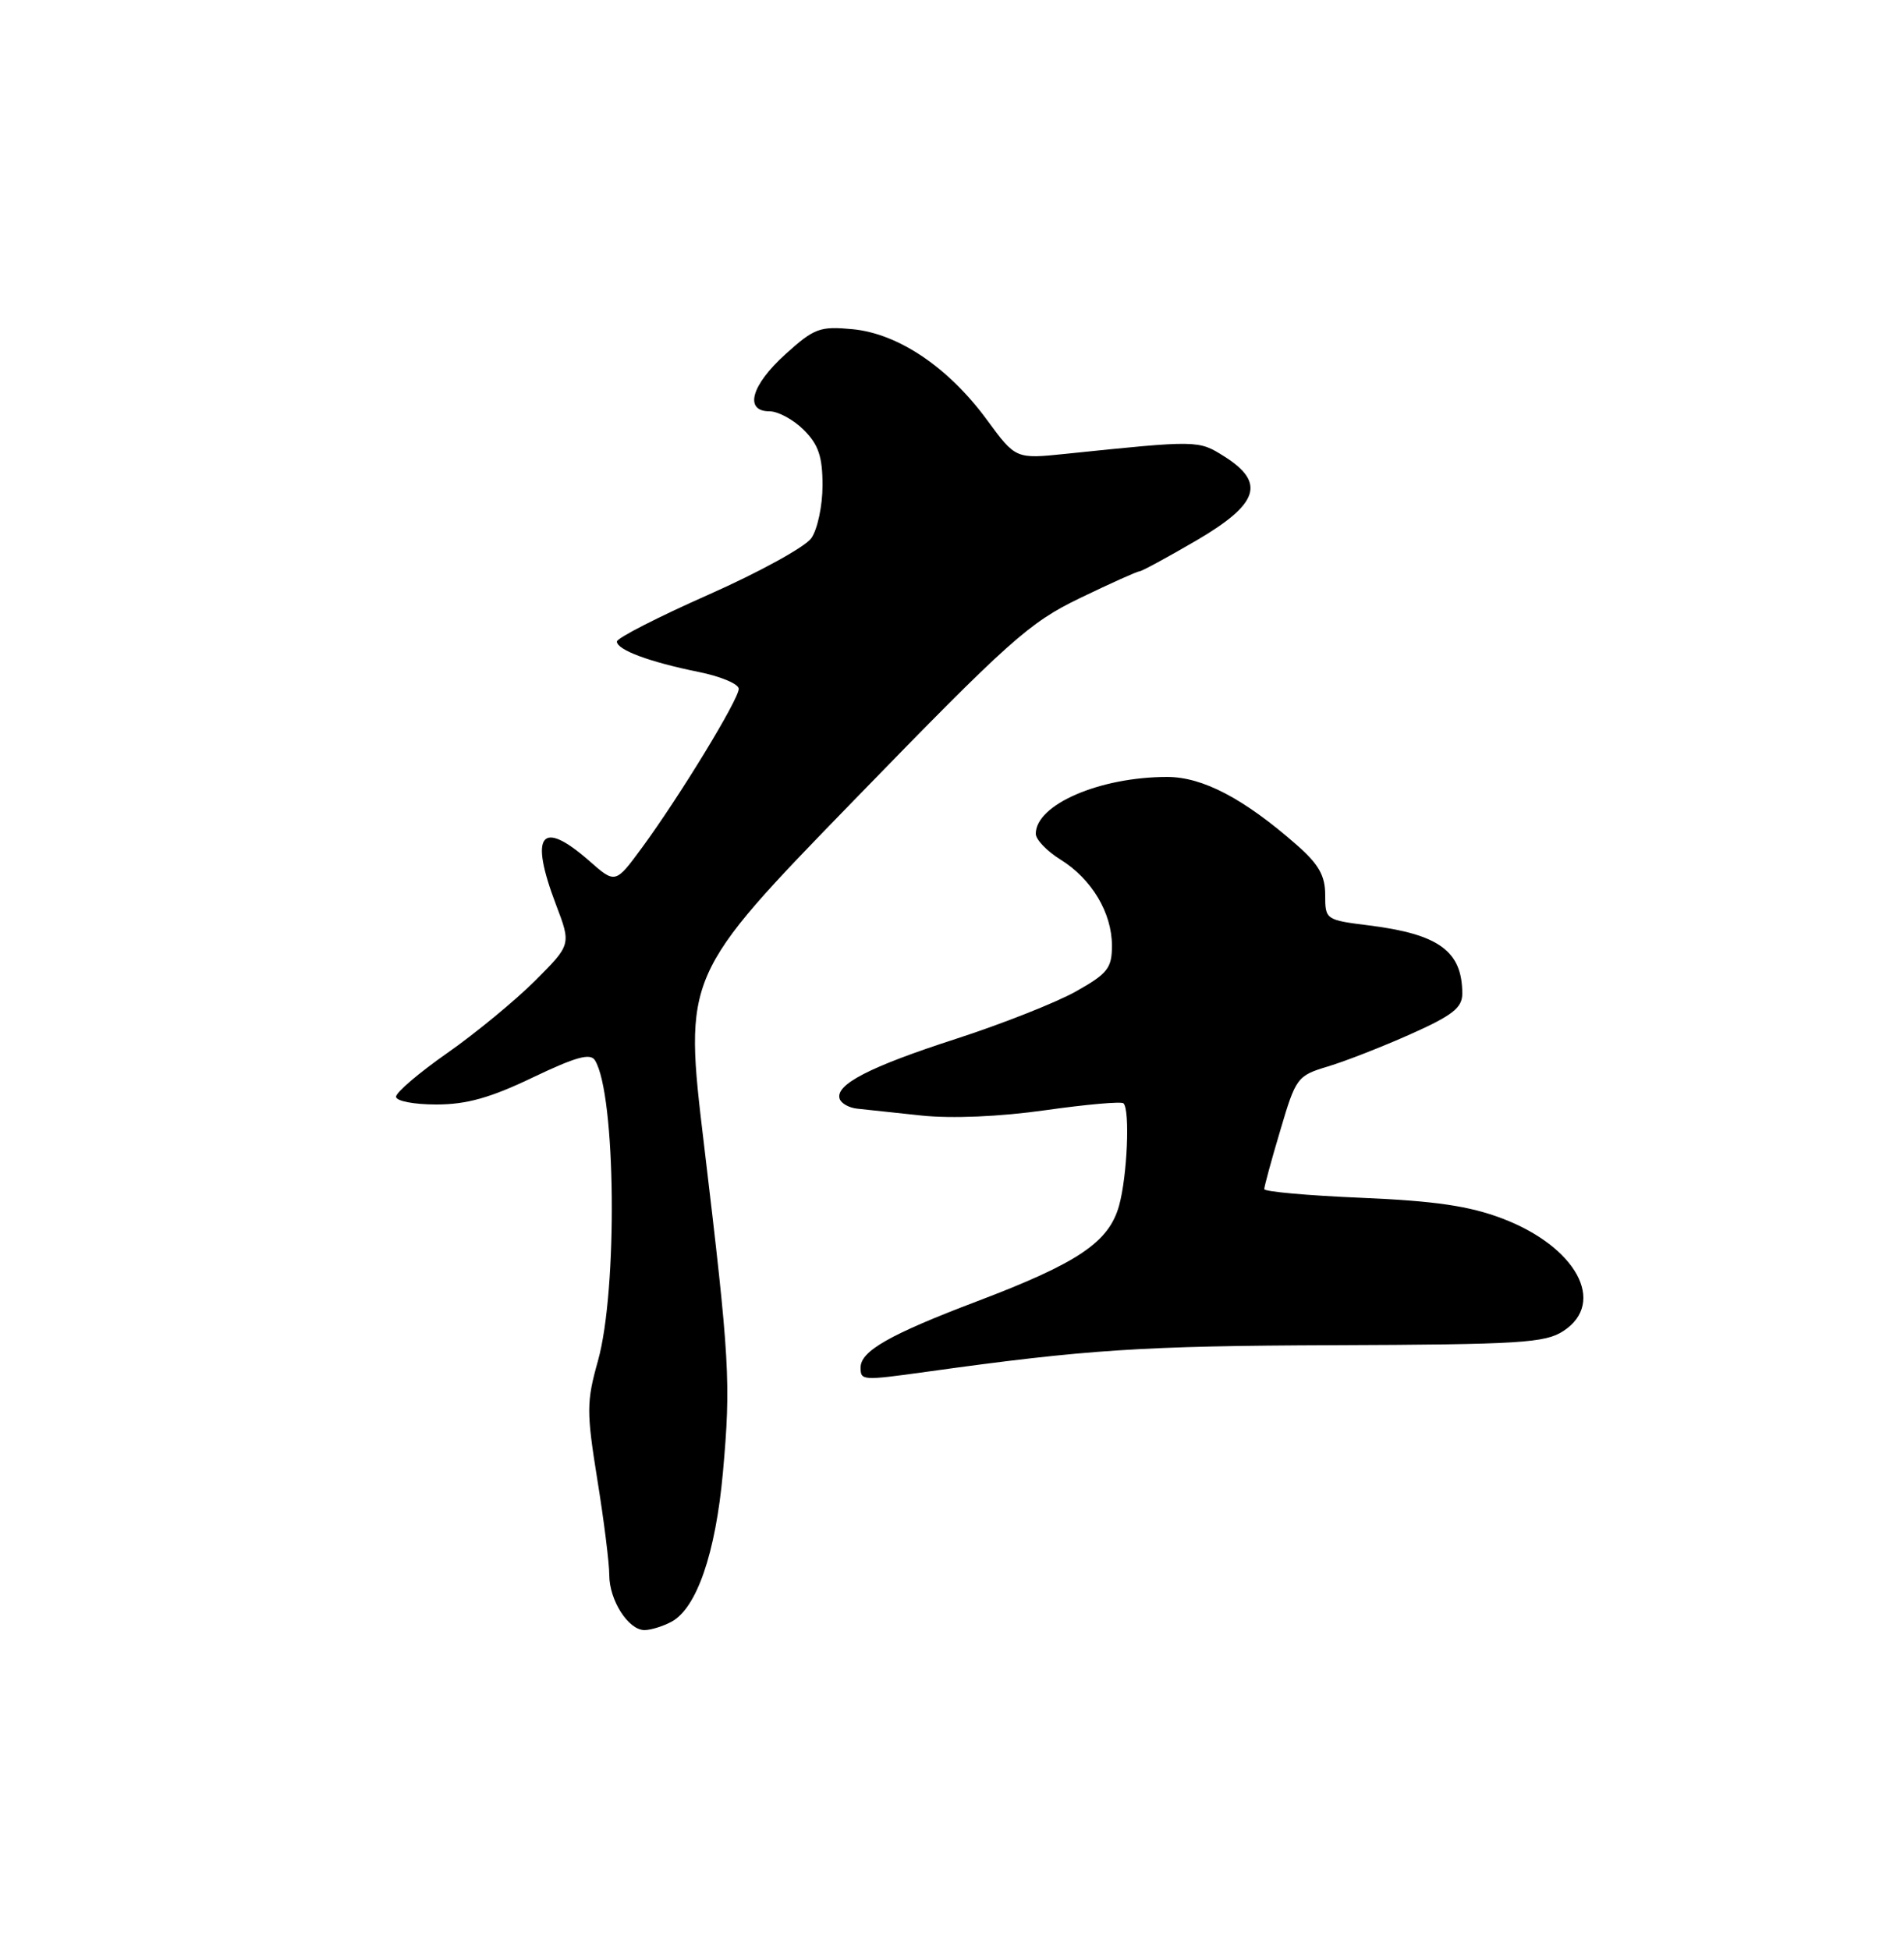 <?xml version="1.0" encoding="UTF-8" standalone="no"?>
<!DOCTYPE svg PUBLIC "-//W3C//DTD SVG 1.1//EN" "http://www.w3.org/Graphics/SVG/1.1/DTD/svg11.dtd" >
<svg xmlns="http://www.w3.org/2000/svg" xmlns:xlink="http://www.w3.org/1999/xlink" version="1.1" viewBox="0 0 250 256">
 <g >
 <path fill="currentColor"
d=" M 88.16 212.91 C 91.47 211.14 93.96 203.92 94.92 193.32 C 95.98 181.46 95.82 178.61 92.44 150.28 C 89.78 128.06 89.78 128.06 112.14 105.05 C 132.58 84.01 135.13 81.74 141.80 78.52 C 145.82 76.58 149.34 75.00 149.63 75.00 C 149.92 75.00 153.27 73.18 157.08 70.96 C 165.29 66.16 166.22 63.37 160.75 59.92 C 157.35 57.78 157.33 57.78 139.93 59.58 C 133.36 60.26 133.36 60.26 129.58 55.11 C 124.53 48.23 117.96 43.80 111.96 43.22 C 107.65 42.81 106.92 43.08 103.13 46.50 C 98.63 50.57 97.67 54.00 101.05 54.00 C 102.17 54.00 104.20 55.10 105.55 56.45 C 107.47 58.38 108.00 59.94 108.00 63.73 C 108.00 66.38 107.34 69.50 106.53 70.65 C 105.73 71.80 99.65 75.14 93.03 78.07 C 86.41 81.00 81.00 83.77 81.00 84.22 C 81.00 85.32 85.28 86.91 91.75 88.22 C 94.64 88.80 97.00 89.80 97.00 90.43 C 97.00 91.82 89.27 104.50 84.32 111.25 C 80.80 116.04 80.80 116.04 77.37 113.02 C 71.03 107.46 69.48 109.50 73.00 118.76 C 75.00 124.01 75.00 124.01 70.25 128.76 C 67.64 131.36 62.46 135.63 58.75 138.23 C 55.04 140.82 52.00 143.41 52.00 143.98 C 52.00 144.55 54.34 145.00 57.28 145.00 C 61.26 145.00 64.37 144.13 69.94 141.46 C 75.61 138.75 77.52 138.22 78.12 139.20 C 80.87 143.64 81.12 169.37 78.51 178.66 C 77.00 184.05 77.00 185.32 78.43 194.25 C 79.30 199.60 80.00 205.23 80.00 206.77 C 80.00 210.08 82.50 214.00 84.62 214.00 C 85.45 214.00 87.04 213.51 88.16 212.91 Z  M 121.81 180.07 C 142.73 177.16 149.98 176.69 175.04 176.60 C 199.63 176.51 202.88 176.31 205.29 174.73 C 210.98 171.00 206.95 163.64 197.21 159.95 C 192.89 158.32 188.40 157.66 178.75 157.25 C 171.74 156.96 166.00 156.44 166.00 156.11 C 166.00 155.77 166.94 152.29 168.11 148.38 C 170.15 141.46 170.34 141.22 174.35 140.01 C 176.63 139.33 181.53 137.41 185.25 135.75 C 190.73 133.30 192.00 132.30 192.00 130.45 C 192.00 124.87 188.94 122.64 179.75 121.49 C 174.06 120.78 174.00 120.73 174.00 117.49 C 174.00 114.95 173.15 113.46 170.28 110.94 C 163.33 104.84 157.92 102.00 153.25 102.00 C 144.40 102.00 136.00 105.63 136.00 109.46 C 136.00 110.22 137.46 111.74 139.25 112.85 C 143.34 115.39 146.00 119.83 146.00 124.15 C 146.00 127.10 145.44 127.82 141.25 130.17 C 138.64 131.63 131.55 134.43 125.50 136.39 C 114.15 140.06 109.63 142.40 110.25 144.26 C 110.45 144.86 111.49 145.44 112.56 145.55 C 113.63 145.67 117.42 146.07 121.00 146.45 C 124.99 146.87 131.27 146.60 137.27 145.75 C 142.64 144.99 147.25 144.58 147.52 144.85 C 148.39 145.72 148.01 154.41 146.94 158.27 C 145.60 163.09 141.55 165.81 128.23 170.86 C 116.83 175.19 113.00 177.37 113.00 179.52 C 113.00 181.26 113.15 181.27 121.81 180.07 Z "/>
</g>
</svg>